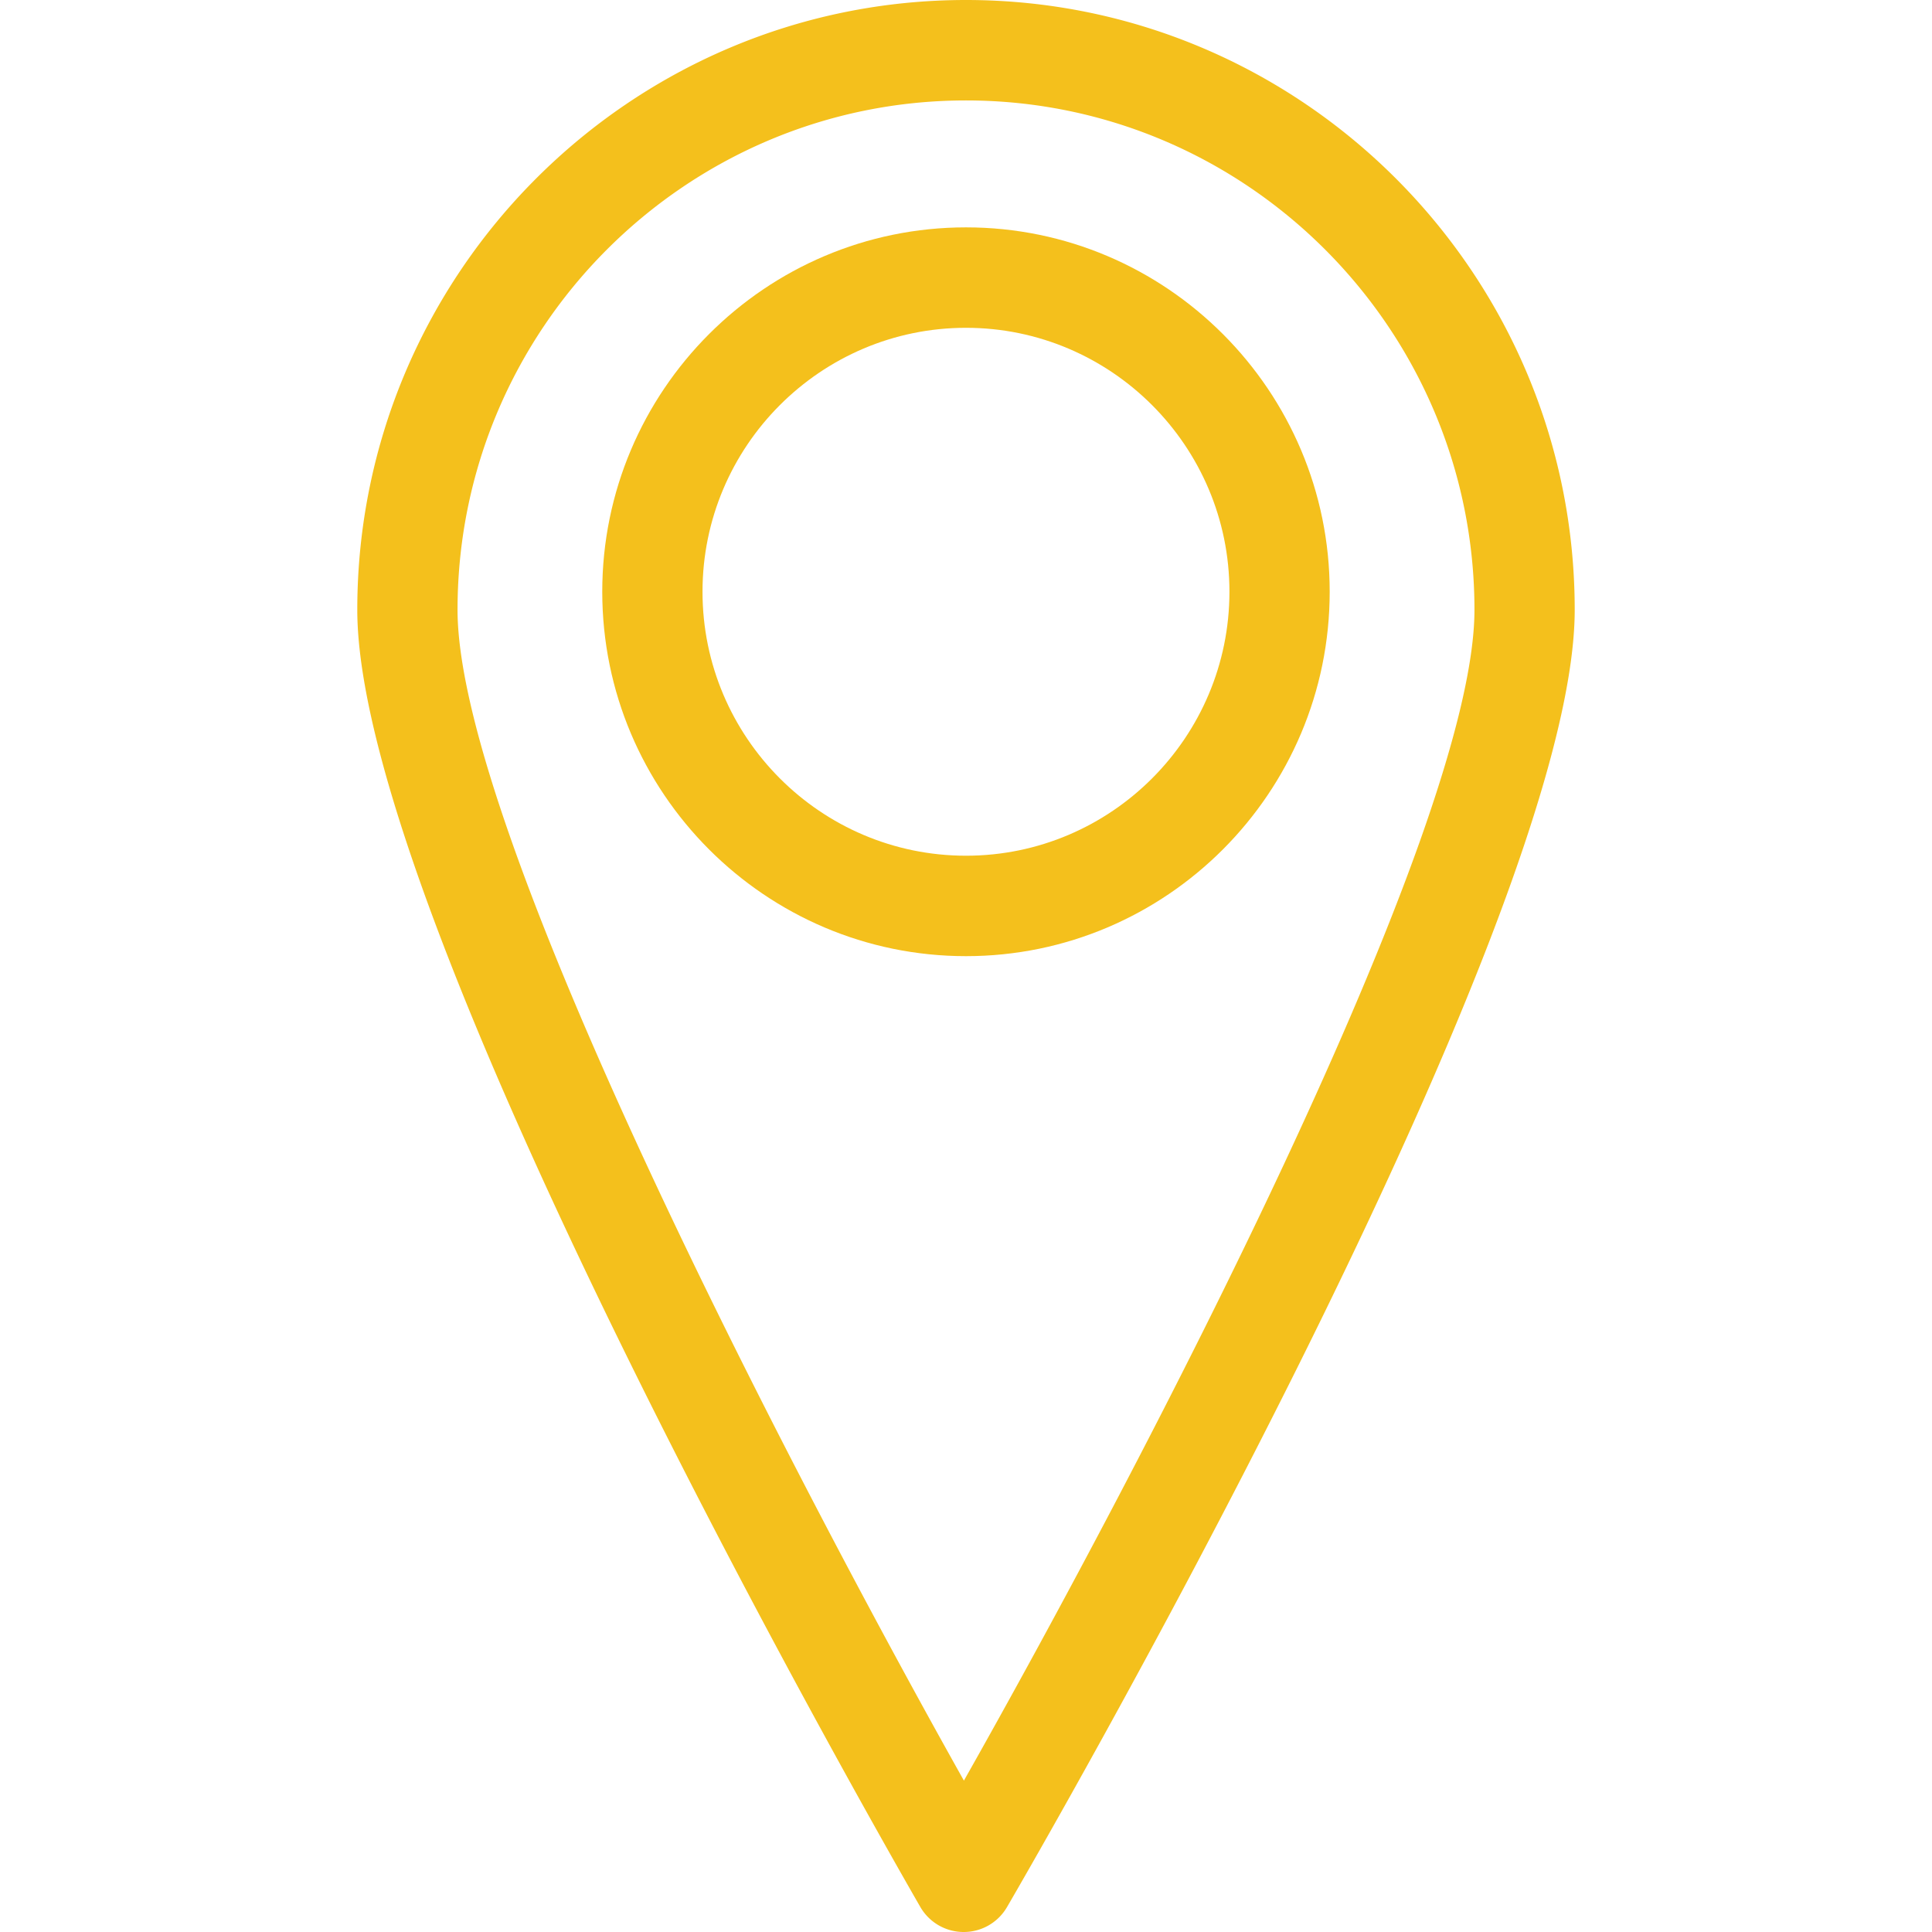 <svg preserveAspectRatio="xMidYMid meet" data-bbox="77 63.5 46 73" viewBox="77 63.5 46 73" height="200" width="200" xmlns="http://www.w3.org/2000/svg" data-type="color" role="presentation" aria-hidden="true"><defs><style>#comp-kx44w9kw_r_comp-kxg6touy svg [data-color="1"] {fill: #EB2528;}</style></defs>
    <g>
        <path d="M100 63.5c-12.681 0-23 10.338-23 23.043 0 12.048 20.406 47.506 21.274 49.011a1.89 1.89 0 0 0 1.638.946h.002a1.89 1.89 0 0 0 1.635-.941C102.424 134.056 123 98.595 123 86.543c0-12.705-10.319-23.043-23-23.043zm-.079 67.28c-6.553-11.679-19.133-35.844-19.133-44.237 0-10.612 8.619-19.248 19.212-19.248s19.212 8.635 19.212 19.248c0 8.388-12.689 32.56-19.291 44.237z" fill="#F4C01C" data-color="1"></path>
        <path d="M100 72.091c-7.579 0-13.744 6.177-13.744 13.767 0 7.593 6.166 13.77 13.744 13.77 7.576 0 13.742-6.177 13.742-13.77 0-7.59-6.166-13.767-13.742-13.767zm0 23.742c-5.49 0-9.956-4.475-9.956-9.975 0-5.498 4.466-9.972 9.956-9.972 5.487 0 9.954 4.475 9.954 9.972 0 5.5-4.467 9.975-9.954 9.975z" fill="#F4C01C" data-color="1"></path>
    </g>
</svg>